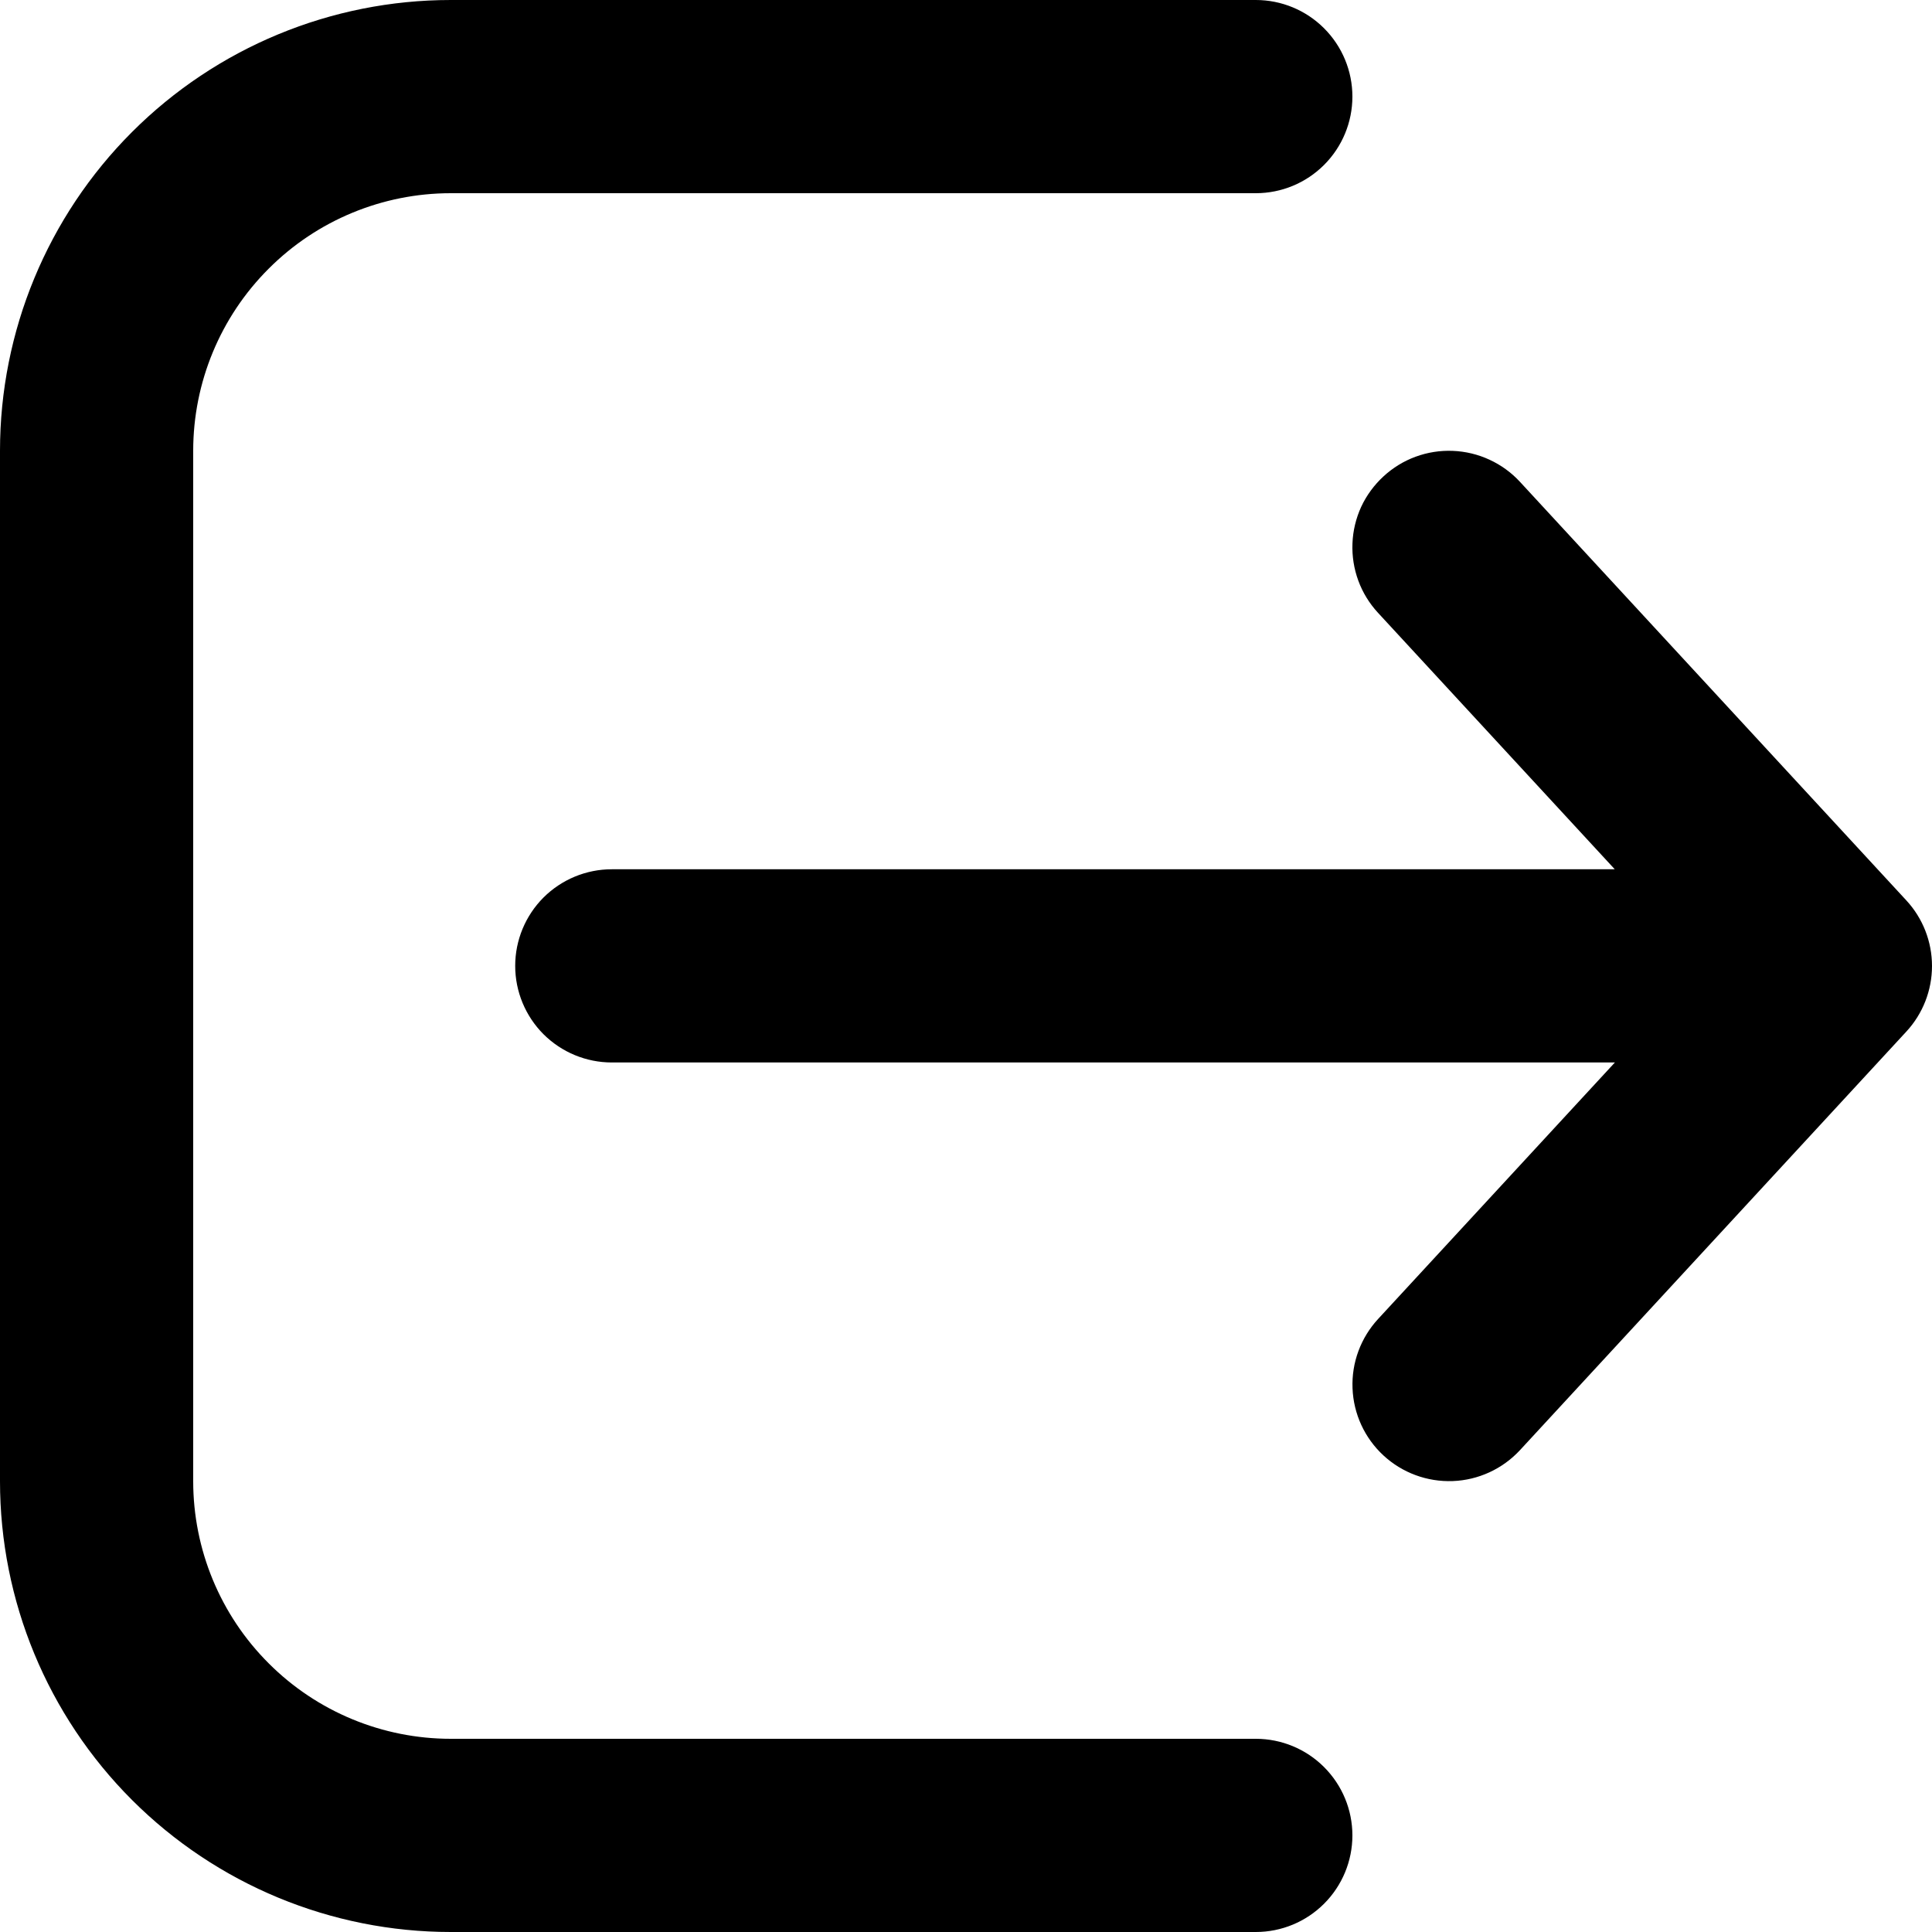 <svg xmlns="http://www.w3.org/2000/svg" width="30" height="30" viewBox="0 0 30 30" fill="none">
    <path d="M19.5 30C19.898 30 20.279 29.842 20.56 29.561C20.842 29.279 21 28.898 21 28.5C21 28.102 20.842 27.721 20.56 27.439C20.279 27.158 19.898 27 19.5 27H7C5.939 27 4.922 26.579 4.172 25.828C3.421 25.078 3 24.061 3 23V7C3 5.939 3.421 4.922 4.172 4.172C4.922 3.421 5.939 3 7 3H19.5C19.898 3 20.279 2.842 20.56 2.561C20.842 2.279 21 1.898 21 1.5C21 1.102 20.842 0.721 20.56 0.439C20.279 0.158 19.898 0 19.5 0H7C5.143 0 3.363 0.737 2.05 2.05C0.737 3.363 0 5.143 0 7V23C0 24.857 0.737 26.637 2.05 27.95C3.363 29.262 5.143 30 7 30H19.5ZM21.482 7.398C21.627 7.264 21.796 7.16 21.981 7.092C22.166 7.024 22.362 6.993 22.559 7.001C22.756 7.009 22.949 7.055 23.128 7.138C23.307 7.22 23.468 7.337 23.602 7.482L29.602 13.982C29.858 14.259 30 14.623 30 15C30 15.377 29.858 15.741 29.602 16.018L23.602 22.518C23.331 22.81 22.956 22.983 22.559 22.998C22.161 23.013 21.774 22.87 21.482 22.6C21.19 22.33 21.017 21.955 21.002 21.557C20.986 21.159 21.13 20.772 21.4 20.48L25.076 16.498H9.5C9.102 16.498 8.721 16.34 8.439 16.059C8.158 15.777 8 15.396 8 14.998C8 14.6 8.158 14.219 8.439 13.937C8.721 13.656 9.102 13.498 9.5 13.498H25.074L21.398 9.516C21.264 9.371 21.16 9.202 21.092 9.017C21.024 8.832 20.993 8.635 21.001 8.439C21.008 8.242 21.055 8.048 21.137 7.869C21.22 7.691 21.337 7.532 21.482 7.398Z" fill="black"/>
</svg>